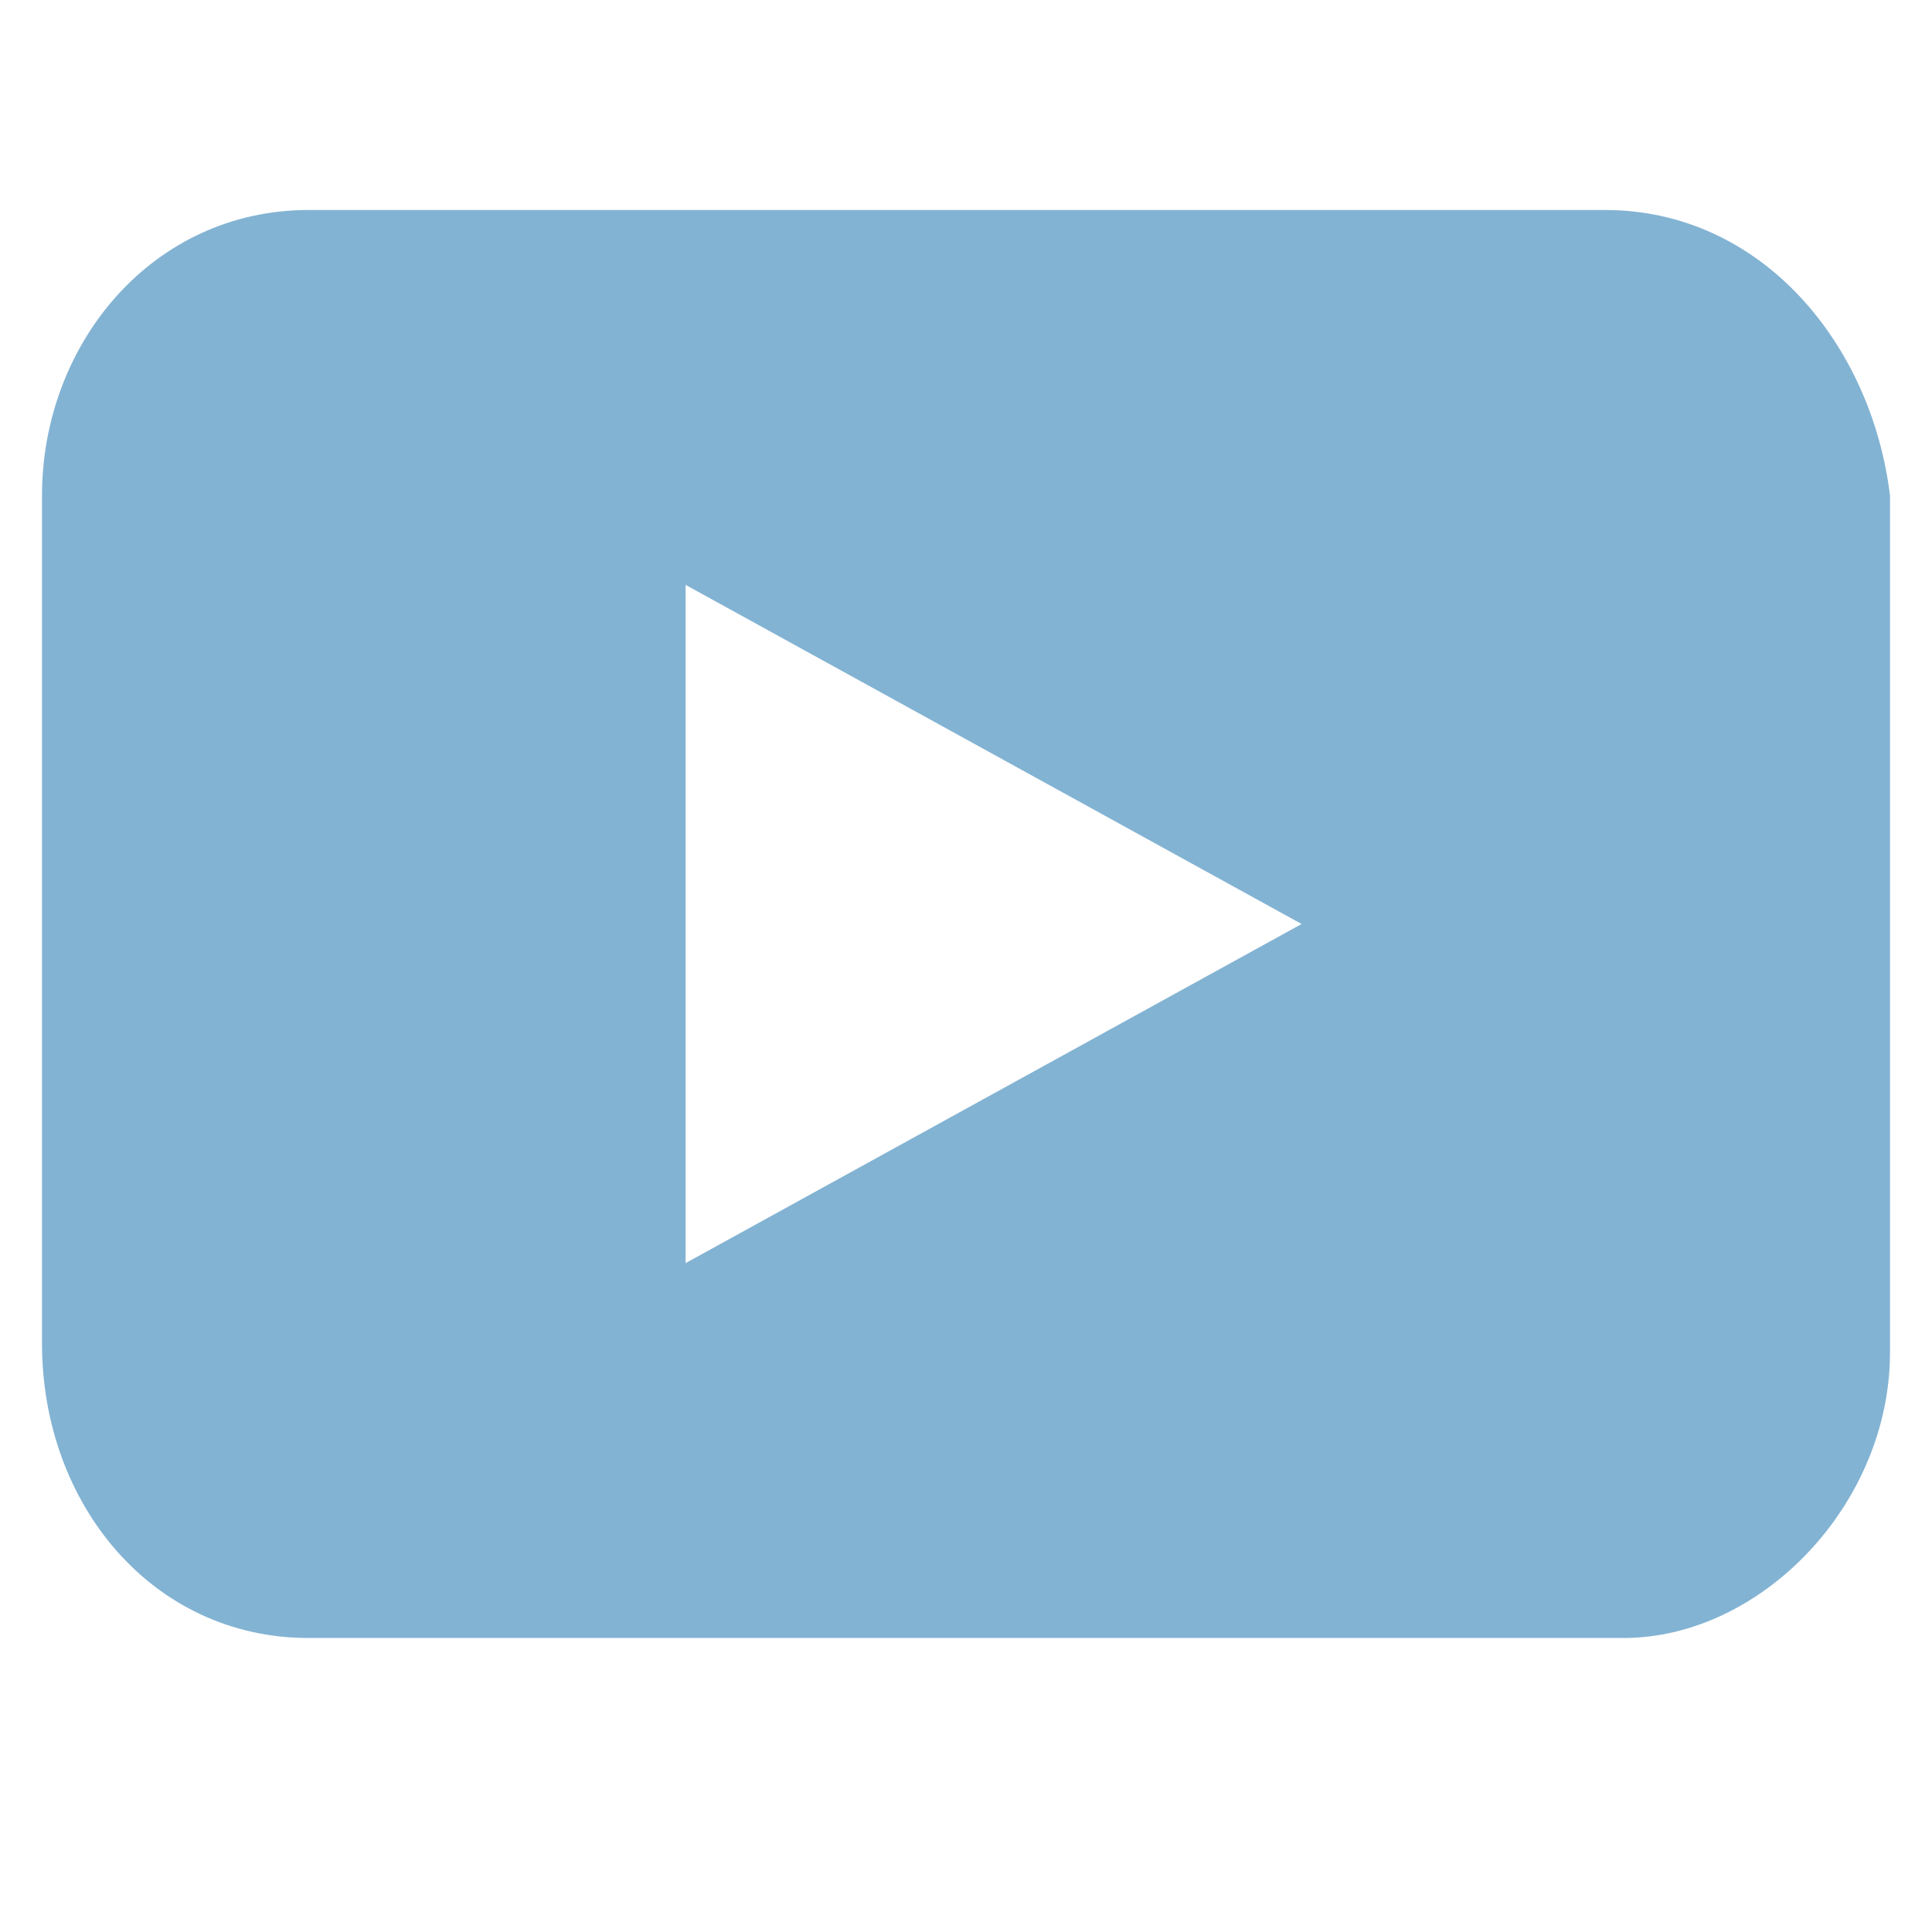 <svg width="23" height="23" viewBox="0 0 23 23" fill="none" xmlns="http://www.w3.org/2000/svg">
<path d="M19.107 2.5H3.674C1.814 2.5 0.5 4.094 0.5 5.9V15.994C0.5 17.906 1.814 19.5 3.674 19.5H19.326C20.968 19.5 22.5 17.906 22.5 16.1V5.9C22.281 4.094 20.968 2.5 19.107 2.5ZM8.162 15.037V6.963L15.495 11L8.162 15.037Z" fill="#83B3D3"/>
</svg>
